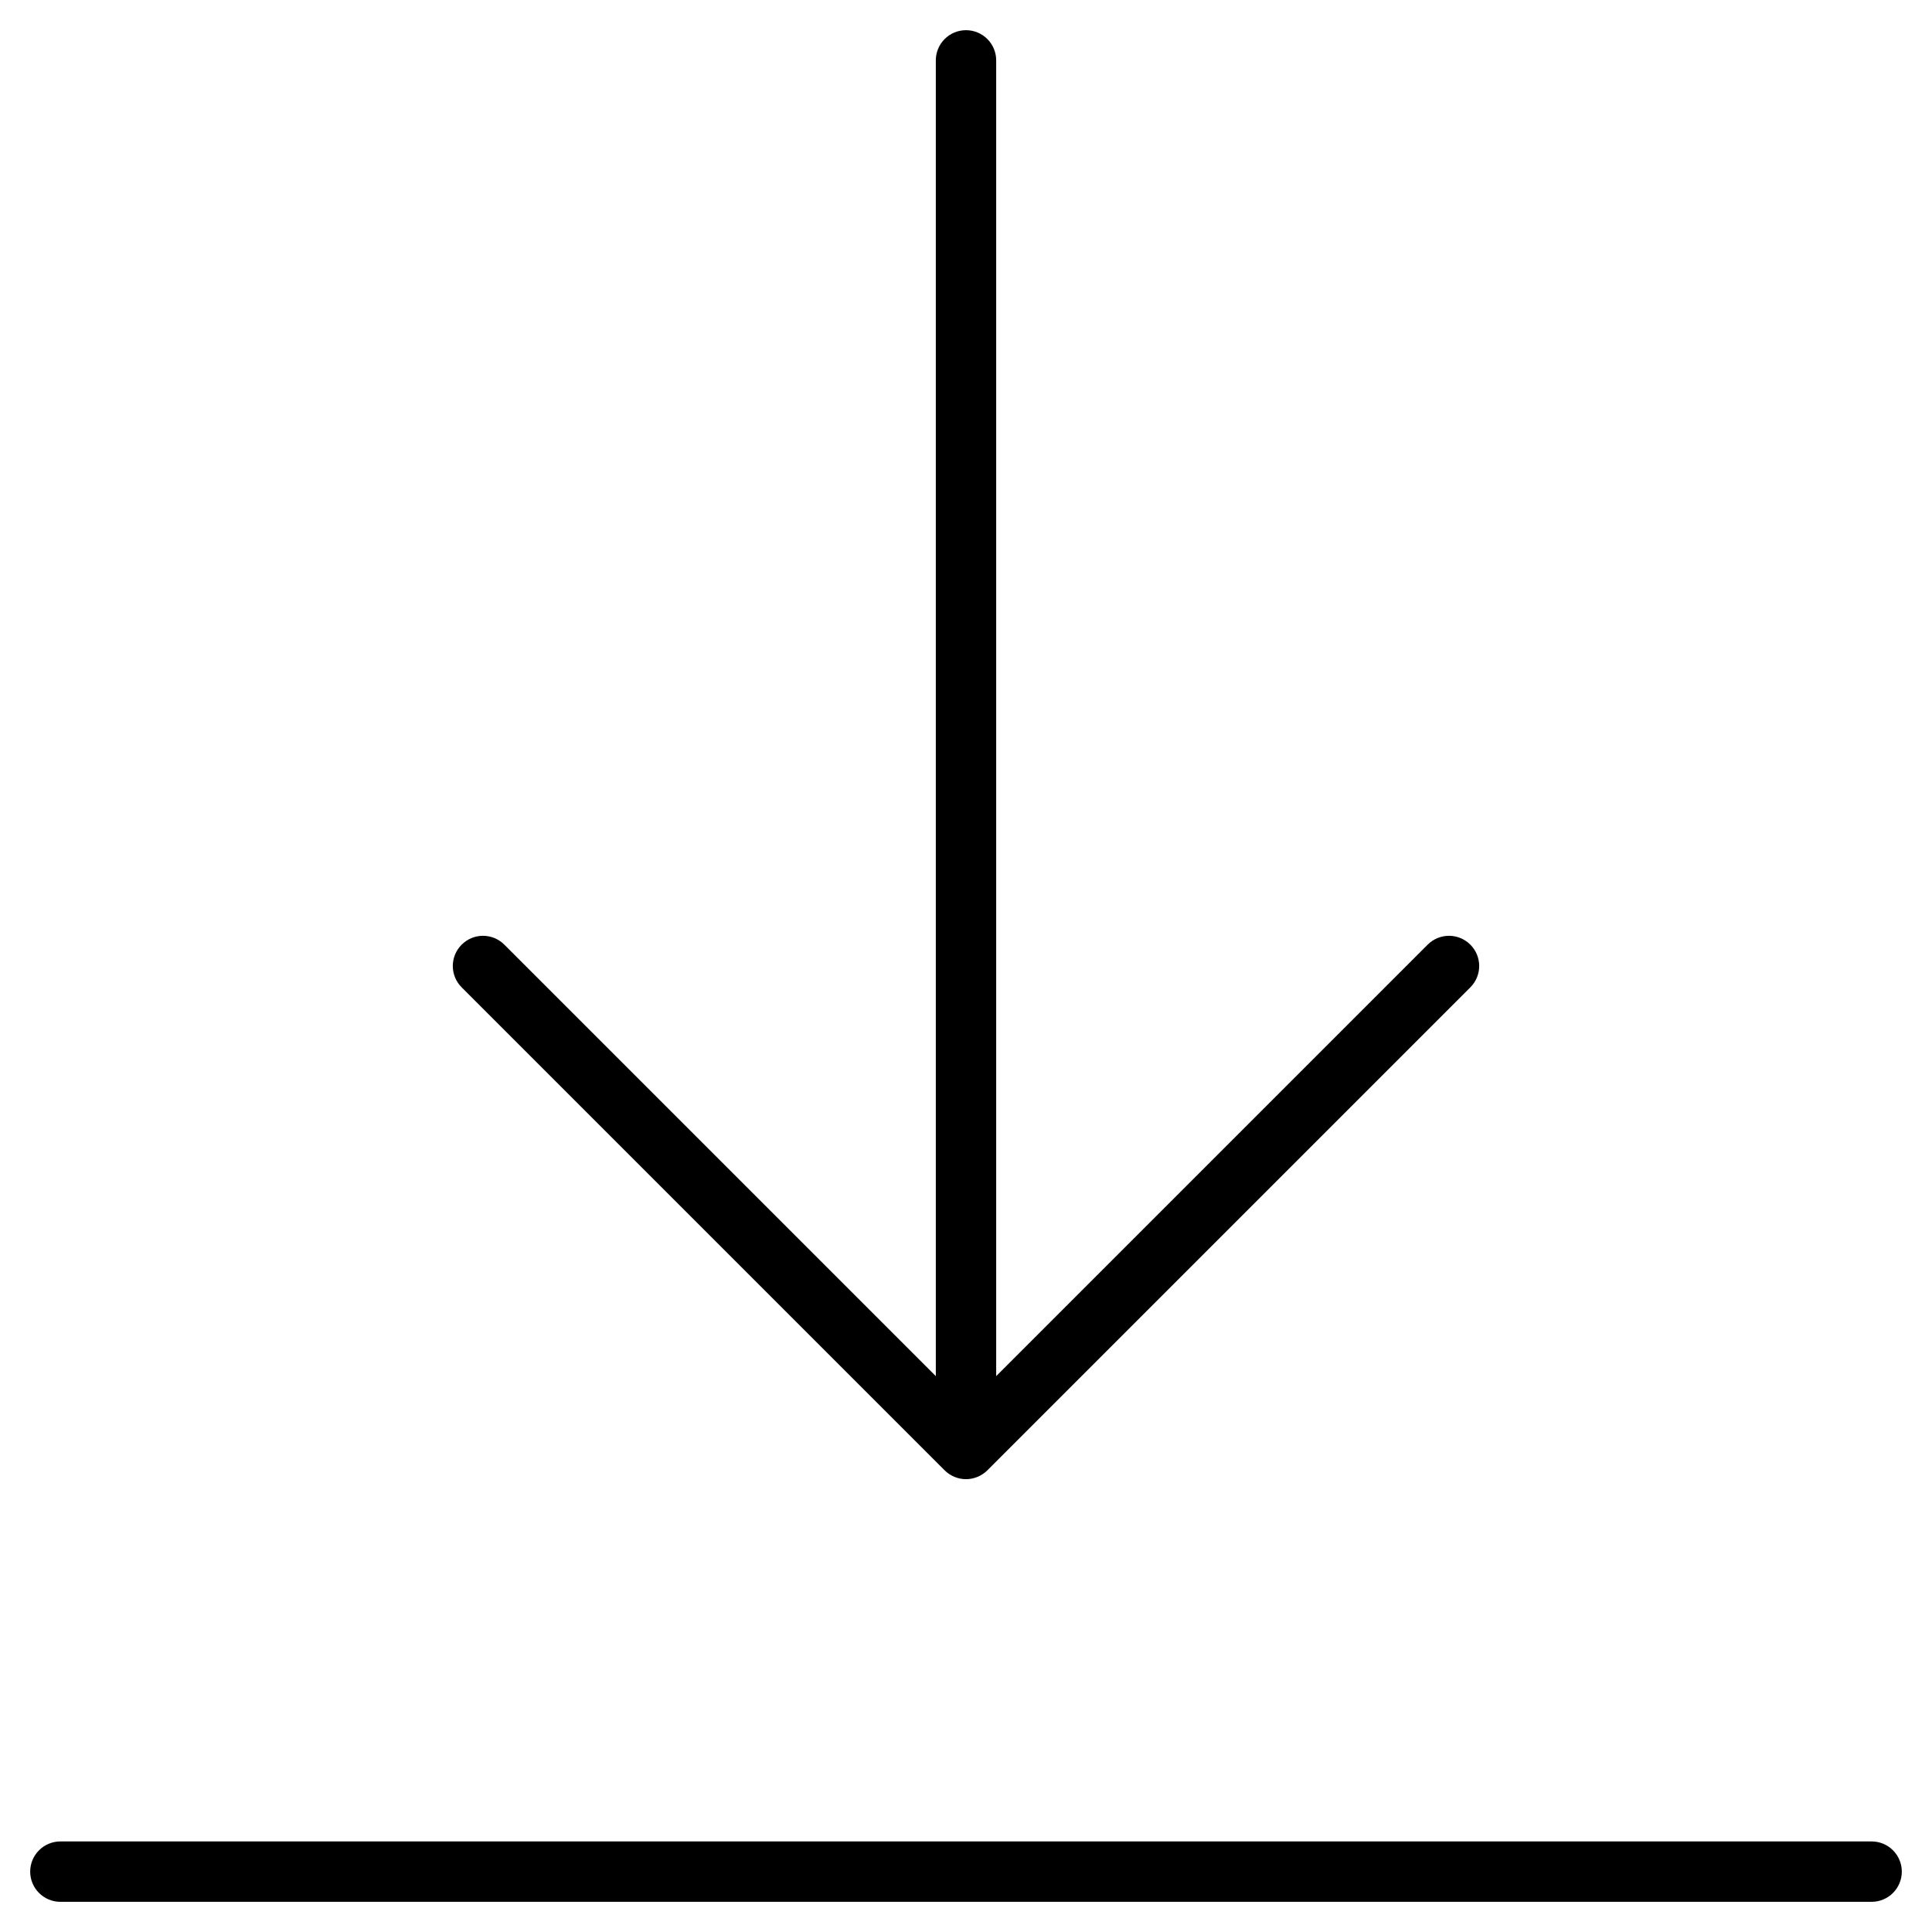 <?xml version="1.0" encoding="utf-8"?>
<!-- Generator: Adobe Illustrator 19.2.1, SVG Export Plug-In . SVG Version: 6.00 Build 0)  -->
<!DOCTYPE svg PUBLIC "-//W3C//DTD SVG 1.1//EN" "http://www.w3.org/Graphics/SVG/1.1/DTD/svg11.dtd">
<svg version="1.1" id="Layer_1" xmlns="http://www.w3.org/2000/svg" xmlns:xlink="http://www.w3.org/1999/xlink" x="0px" y="0px"
	 width="64px" height="64px" viewBox="0 0 64 64" enable-background="new 0 0 64 64" xml:space="preserve">
<path d="M32,1c-0.552,0-1,0.448-1,1v43.586L16.707,31.293c-0.391-0.391-1.023-0.391-1.414,0s-0.391,1.023,0,1.414l16,16
	c0.092,0.092,0.203,0.165,0.325,0.216C31.74,48.973,31.87,49,32,49s0.26-0.027,0.382-0.077c0.122-0.051,0.233-0.124,0.325-0.216
	l16-16c0.391-0.391,0.391-1.023,0-1.414s-1.023-0.391-1.414,0L33,45.586V2C33,1.448,32.552,1,32,1z"/>
<path d="M62,61H2c-0.552,0-1,0.448-1,1s0.448,1,1,1h60c0.552,0,1-0.448,1-1S62.552,61,62,61z"/>
</svg>
